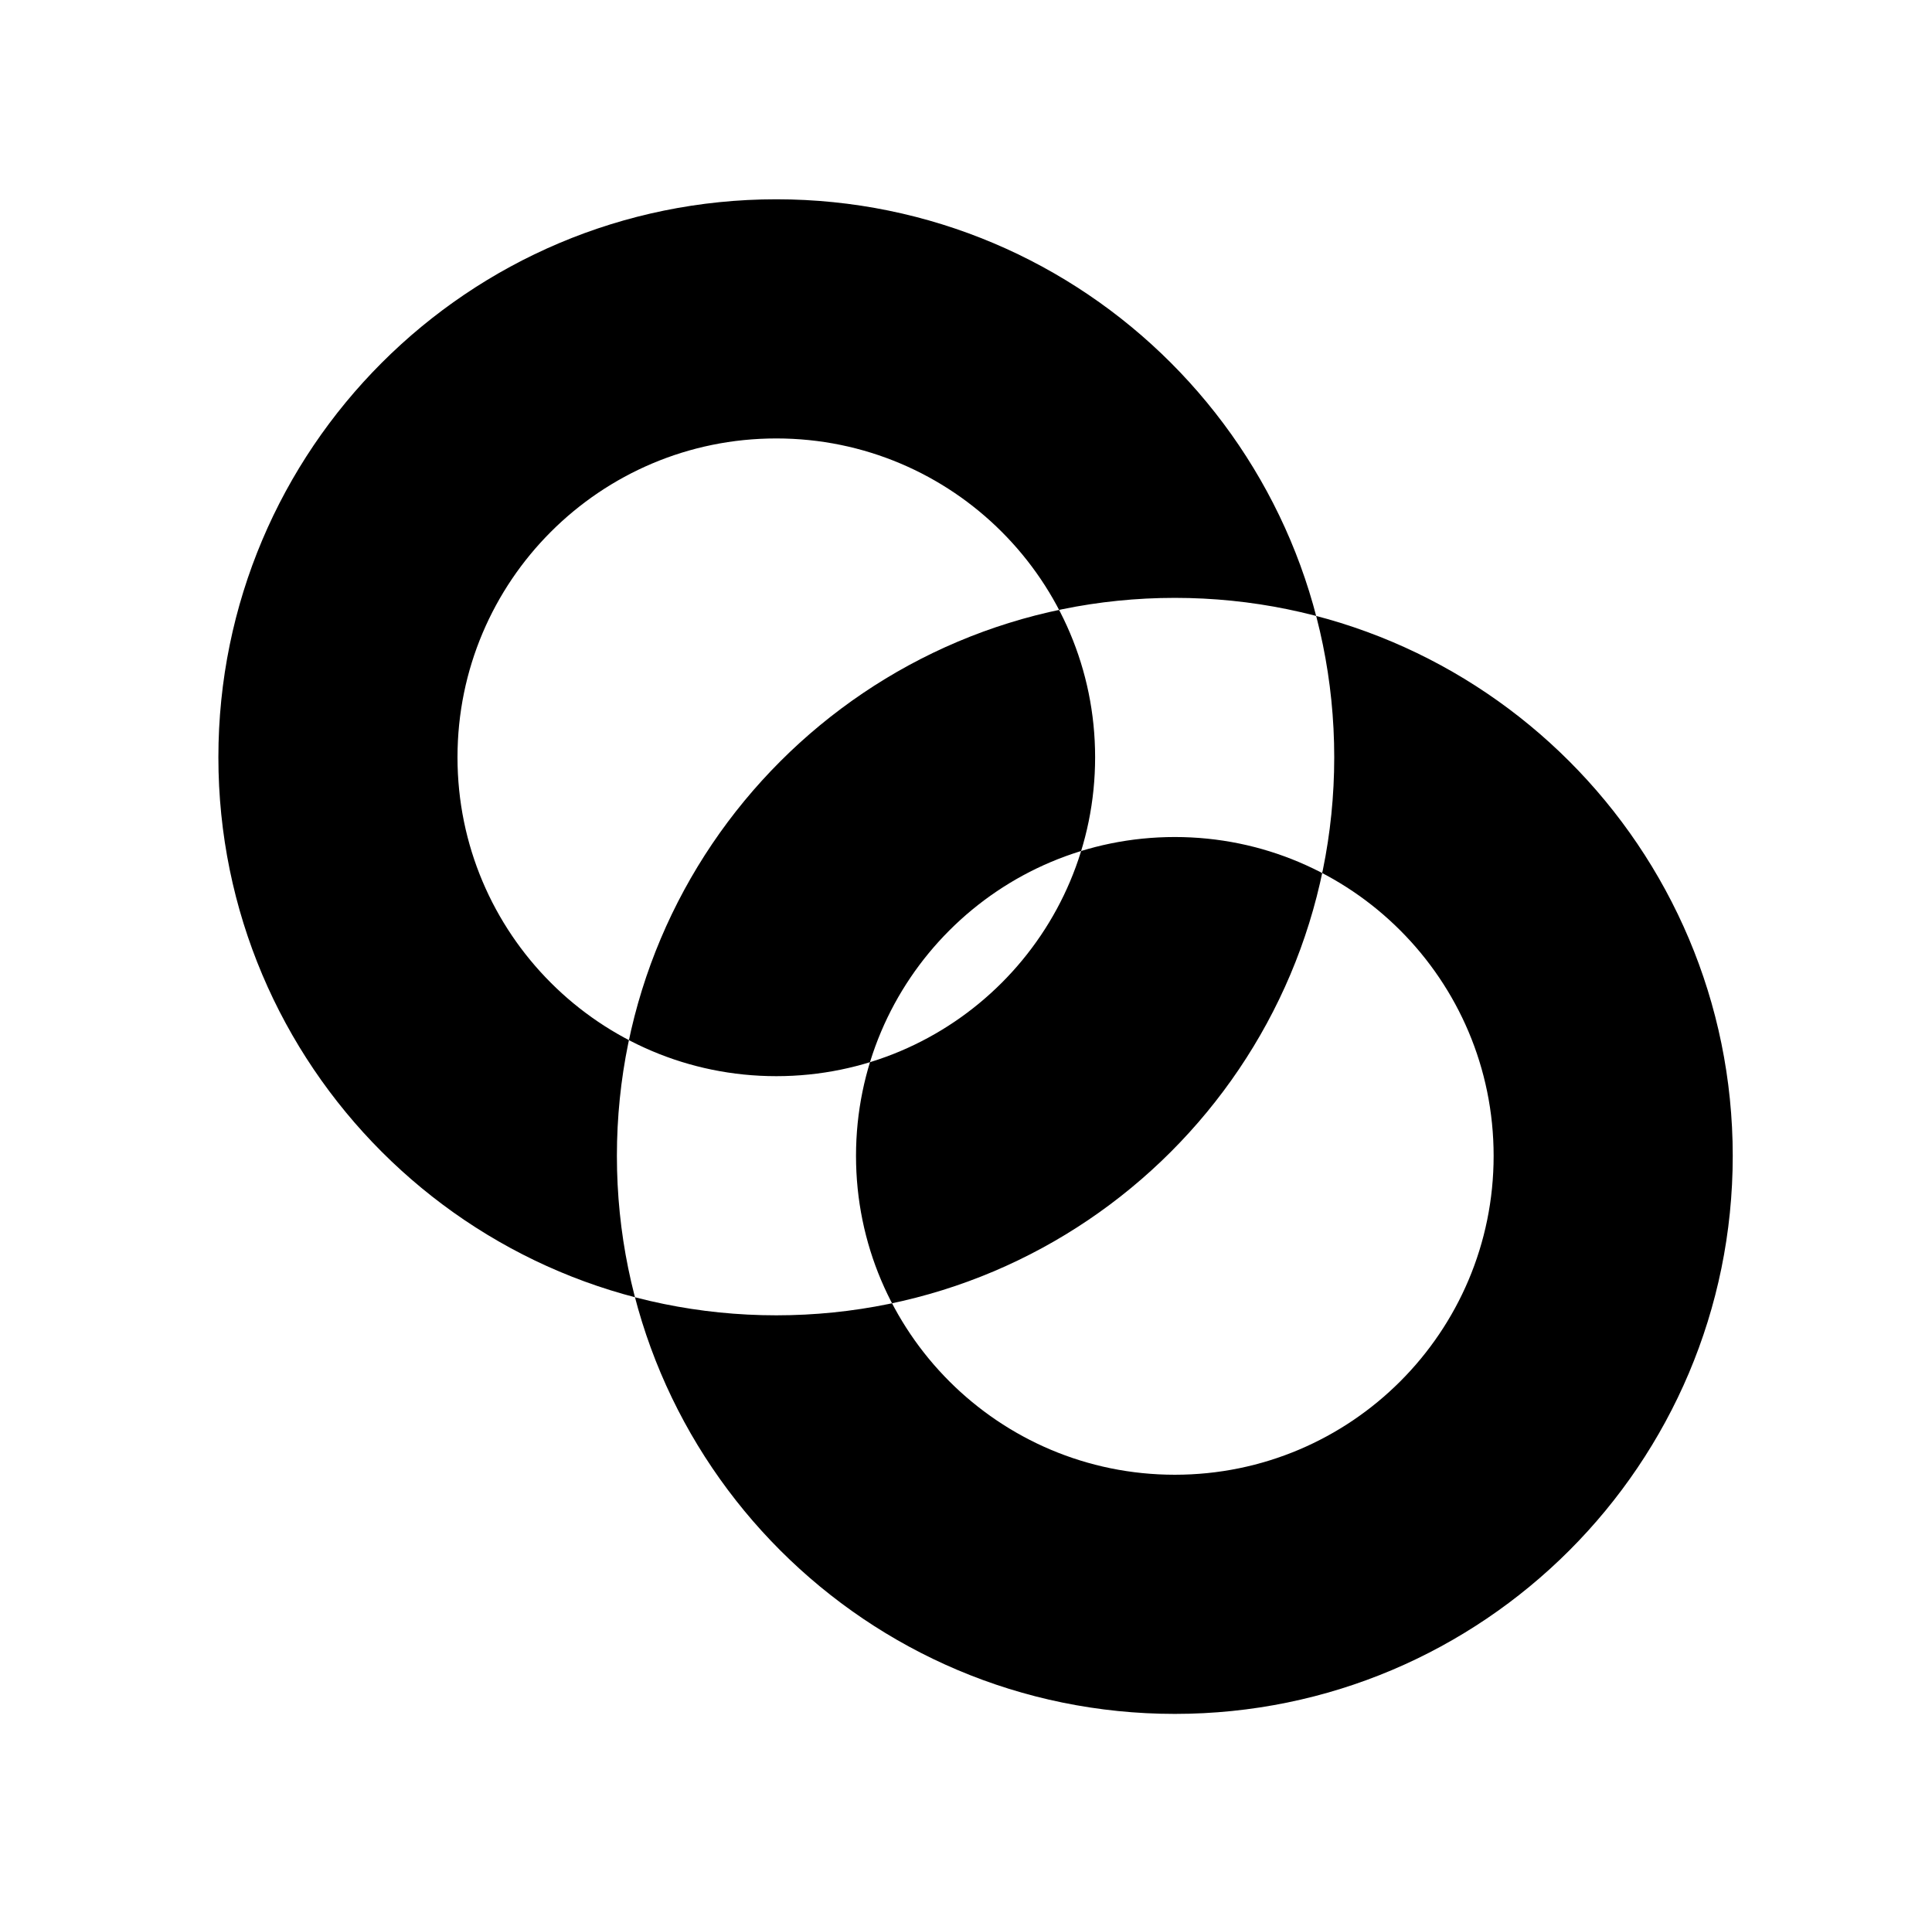 <?xml version="1.0" standalone="no"?>
<!DOCTYPE svg PUBLIC "-//W3C//DTD SVG 1.1//EN" "http://www.w3.org/Graphics/SVG/1.1/DTD/svg11.dtd" >
<svg xmlns="http://www.w3.org/2000/svg" xmlns:xlink="http://www.w3.org/1999/xlink" version="1.1" viewBox="-10 0 1010 1000">
  <g transform="matrix(1 0 0 -1 0 800)">
   <path fill="currentColor"
d="M395.833 237.501c-92.056 0 -166.667 74.609 -166.667 166.667c0 92.056 74.611 166.666 166.667 166.666c92.057 0 166.667 -74.61 166.667 -166.666c0 -92.058 -74.609 -166.667 -166.667 -166.667zM395.833 112.501
c161.074 0 291.667 130.592 291.667 291.667c0 161.073 -130.593 291.666 -291.667 291.666c-161.072 0 -291.667 -130.593 -291.667 -291.666c0 -161.076 130.595 -291.667 291.667 -291.667zM604.167 29.169c92.056 0 166.664 74.608 166.664 166.664
c0 92.058 -74.609 166.667 -166.664 166.667c-92.057 0 -166.667 -74.61 -166.667 -166.667c0 -92.055 74.609 -166.664 166.667 -166.664zM604.167 -95.831c-161.074 0 -291.667 130.591 -291.667 291.664c0 161.074 130.593 291.667 291.667 291.667
c161.073 0 291.664 -130.593 291.664 -291.667c0 -161.073 -130.591 -291.664 -291.664 -291.664z" />
  </g>

</svg>
